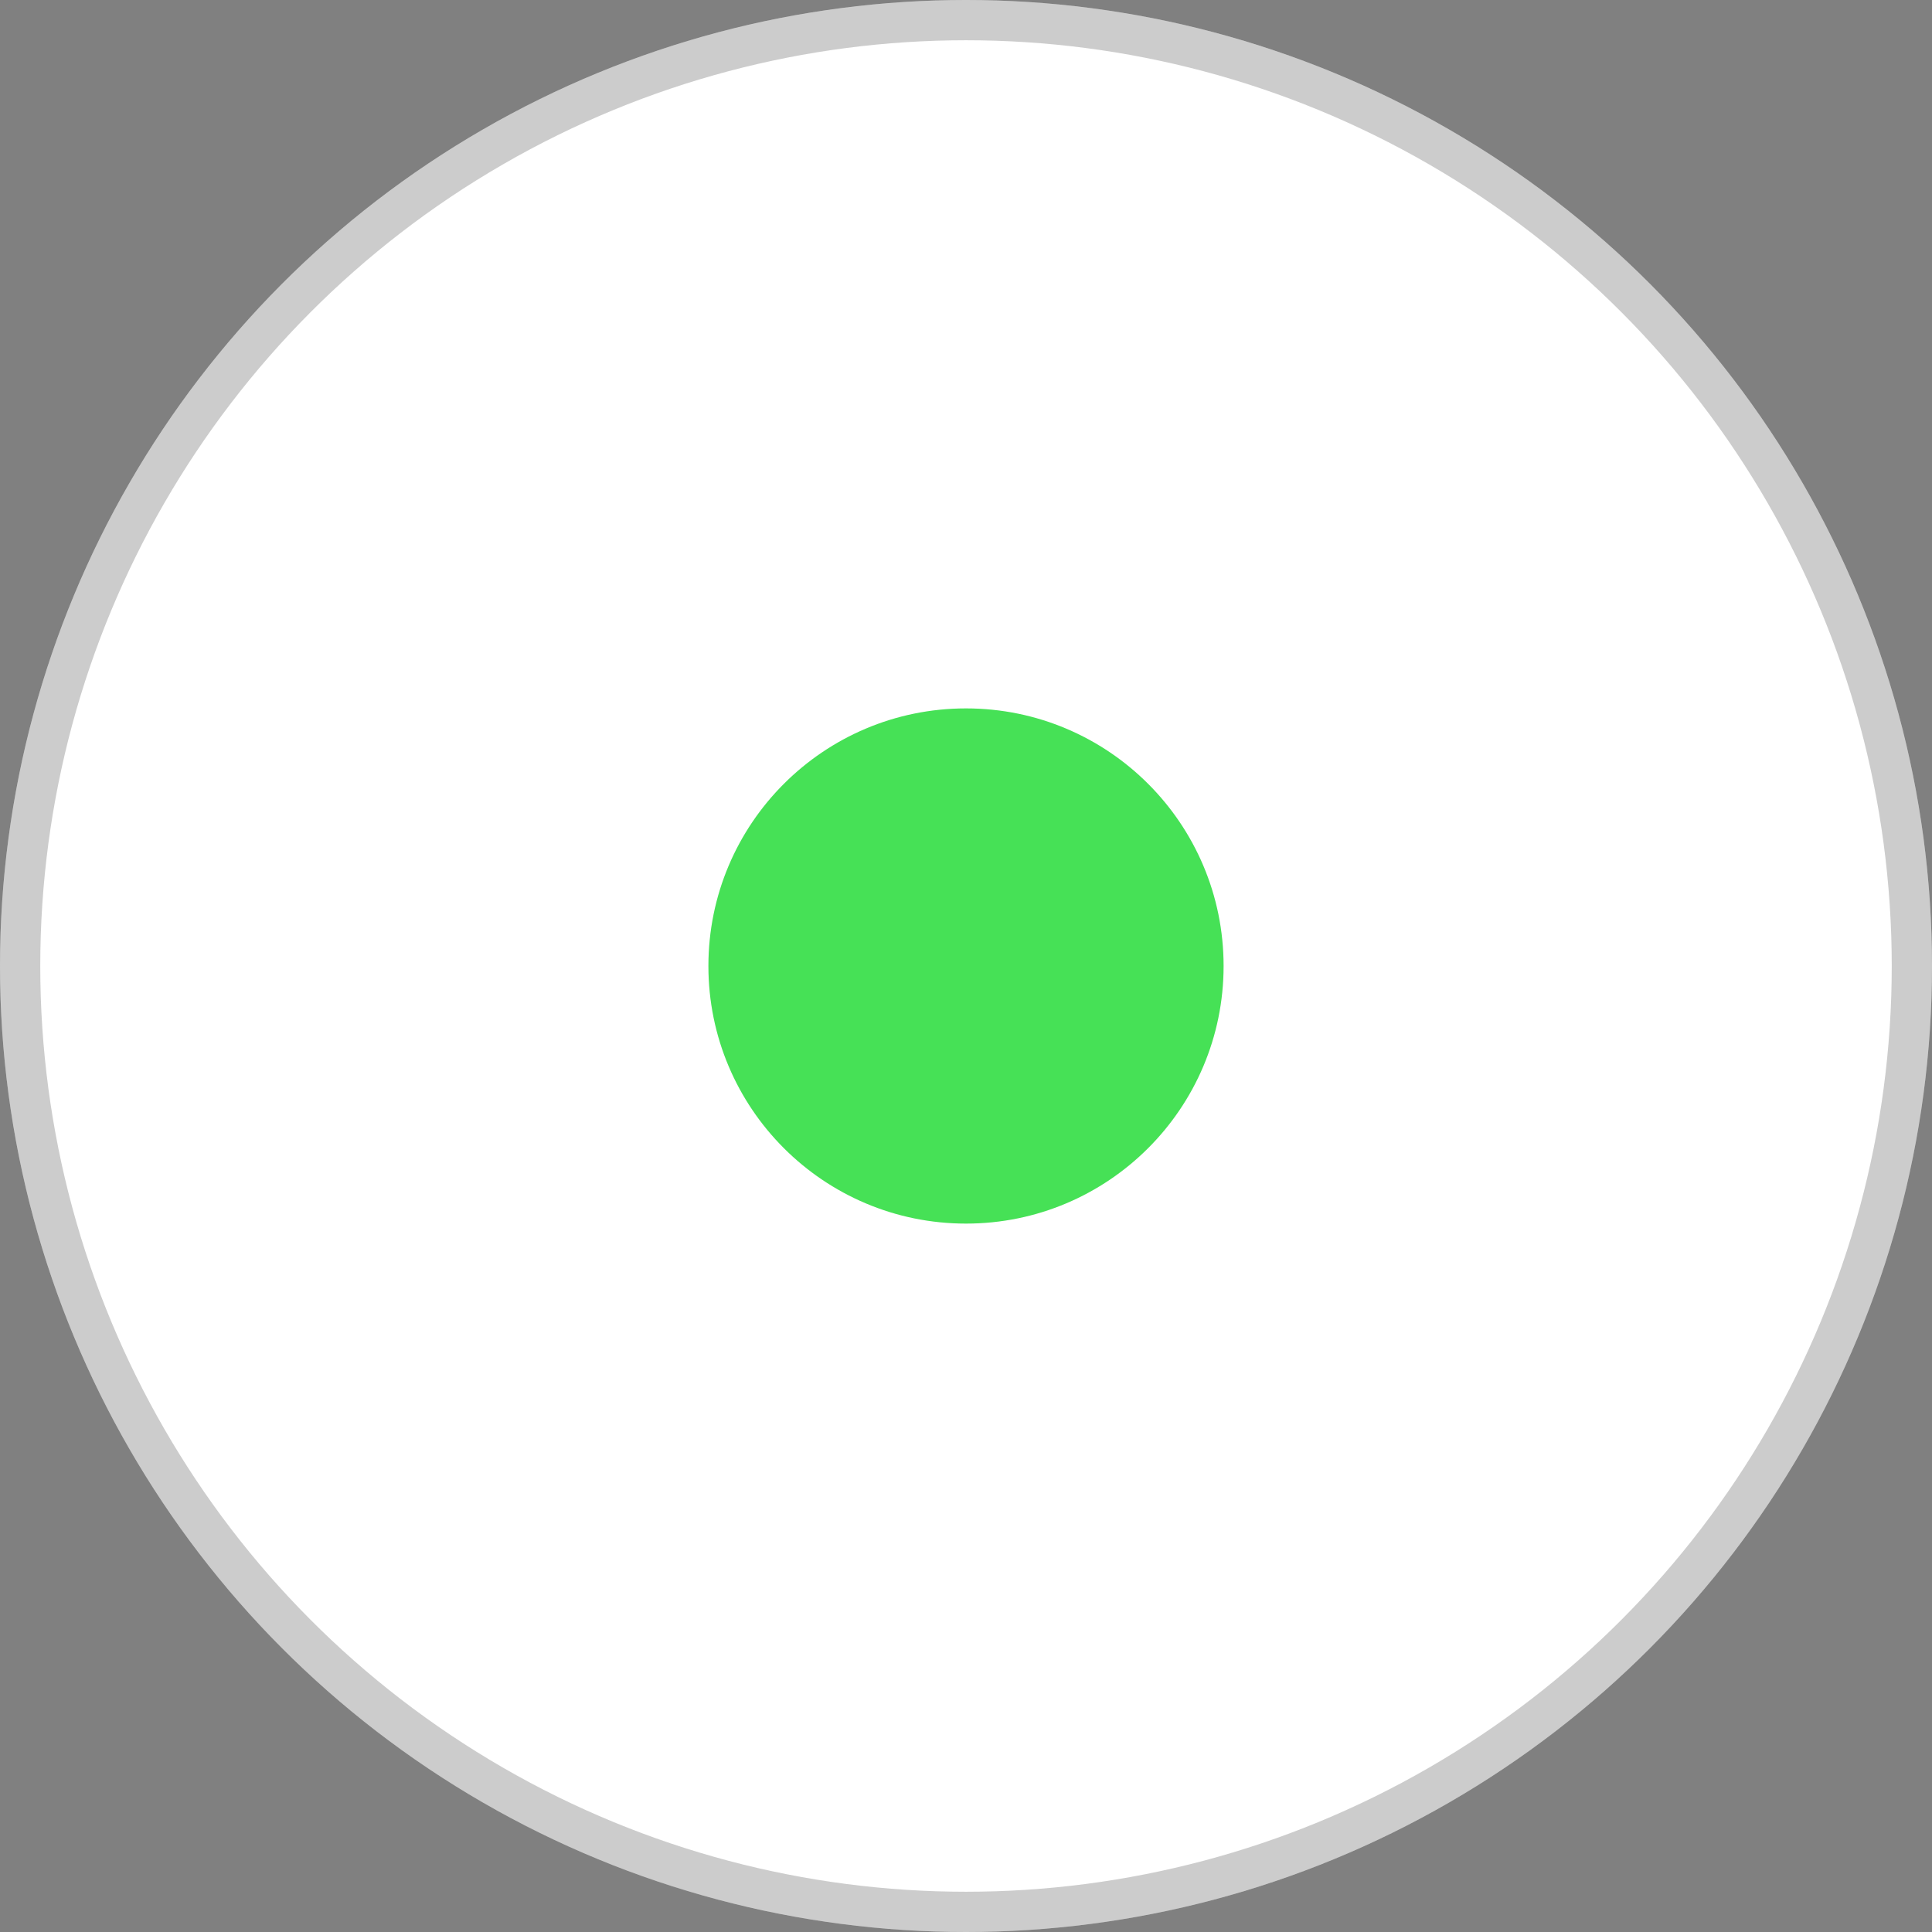 <svg width="16" height="16" viewBox="0 0 24 24" fill="none" xmlns="http://www.w3.org/2000/svg">
<rect x="0" y="0" width="24" height="24" fill="#808080" stroke="none"/>
<circle cx="12" cy="12" r="12" fill="white"/>
<circle cx="12" cy="12" r="11.75" stroke="black" stroke-opacity="0.2" stroke-width="0.5"/>
<circle cx="12" cy="12" r="8" fill="white"/>
<circle cx="12" cy="12" r="3.2" fill="#46E156"/>
</svg>
